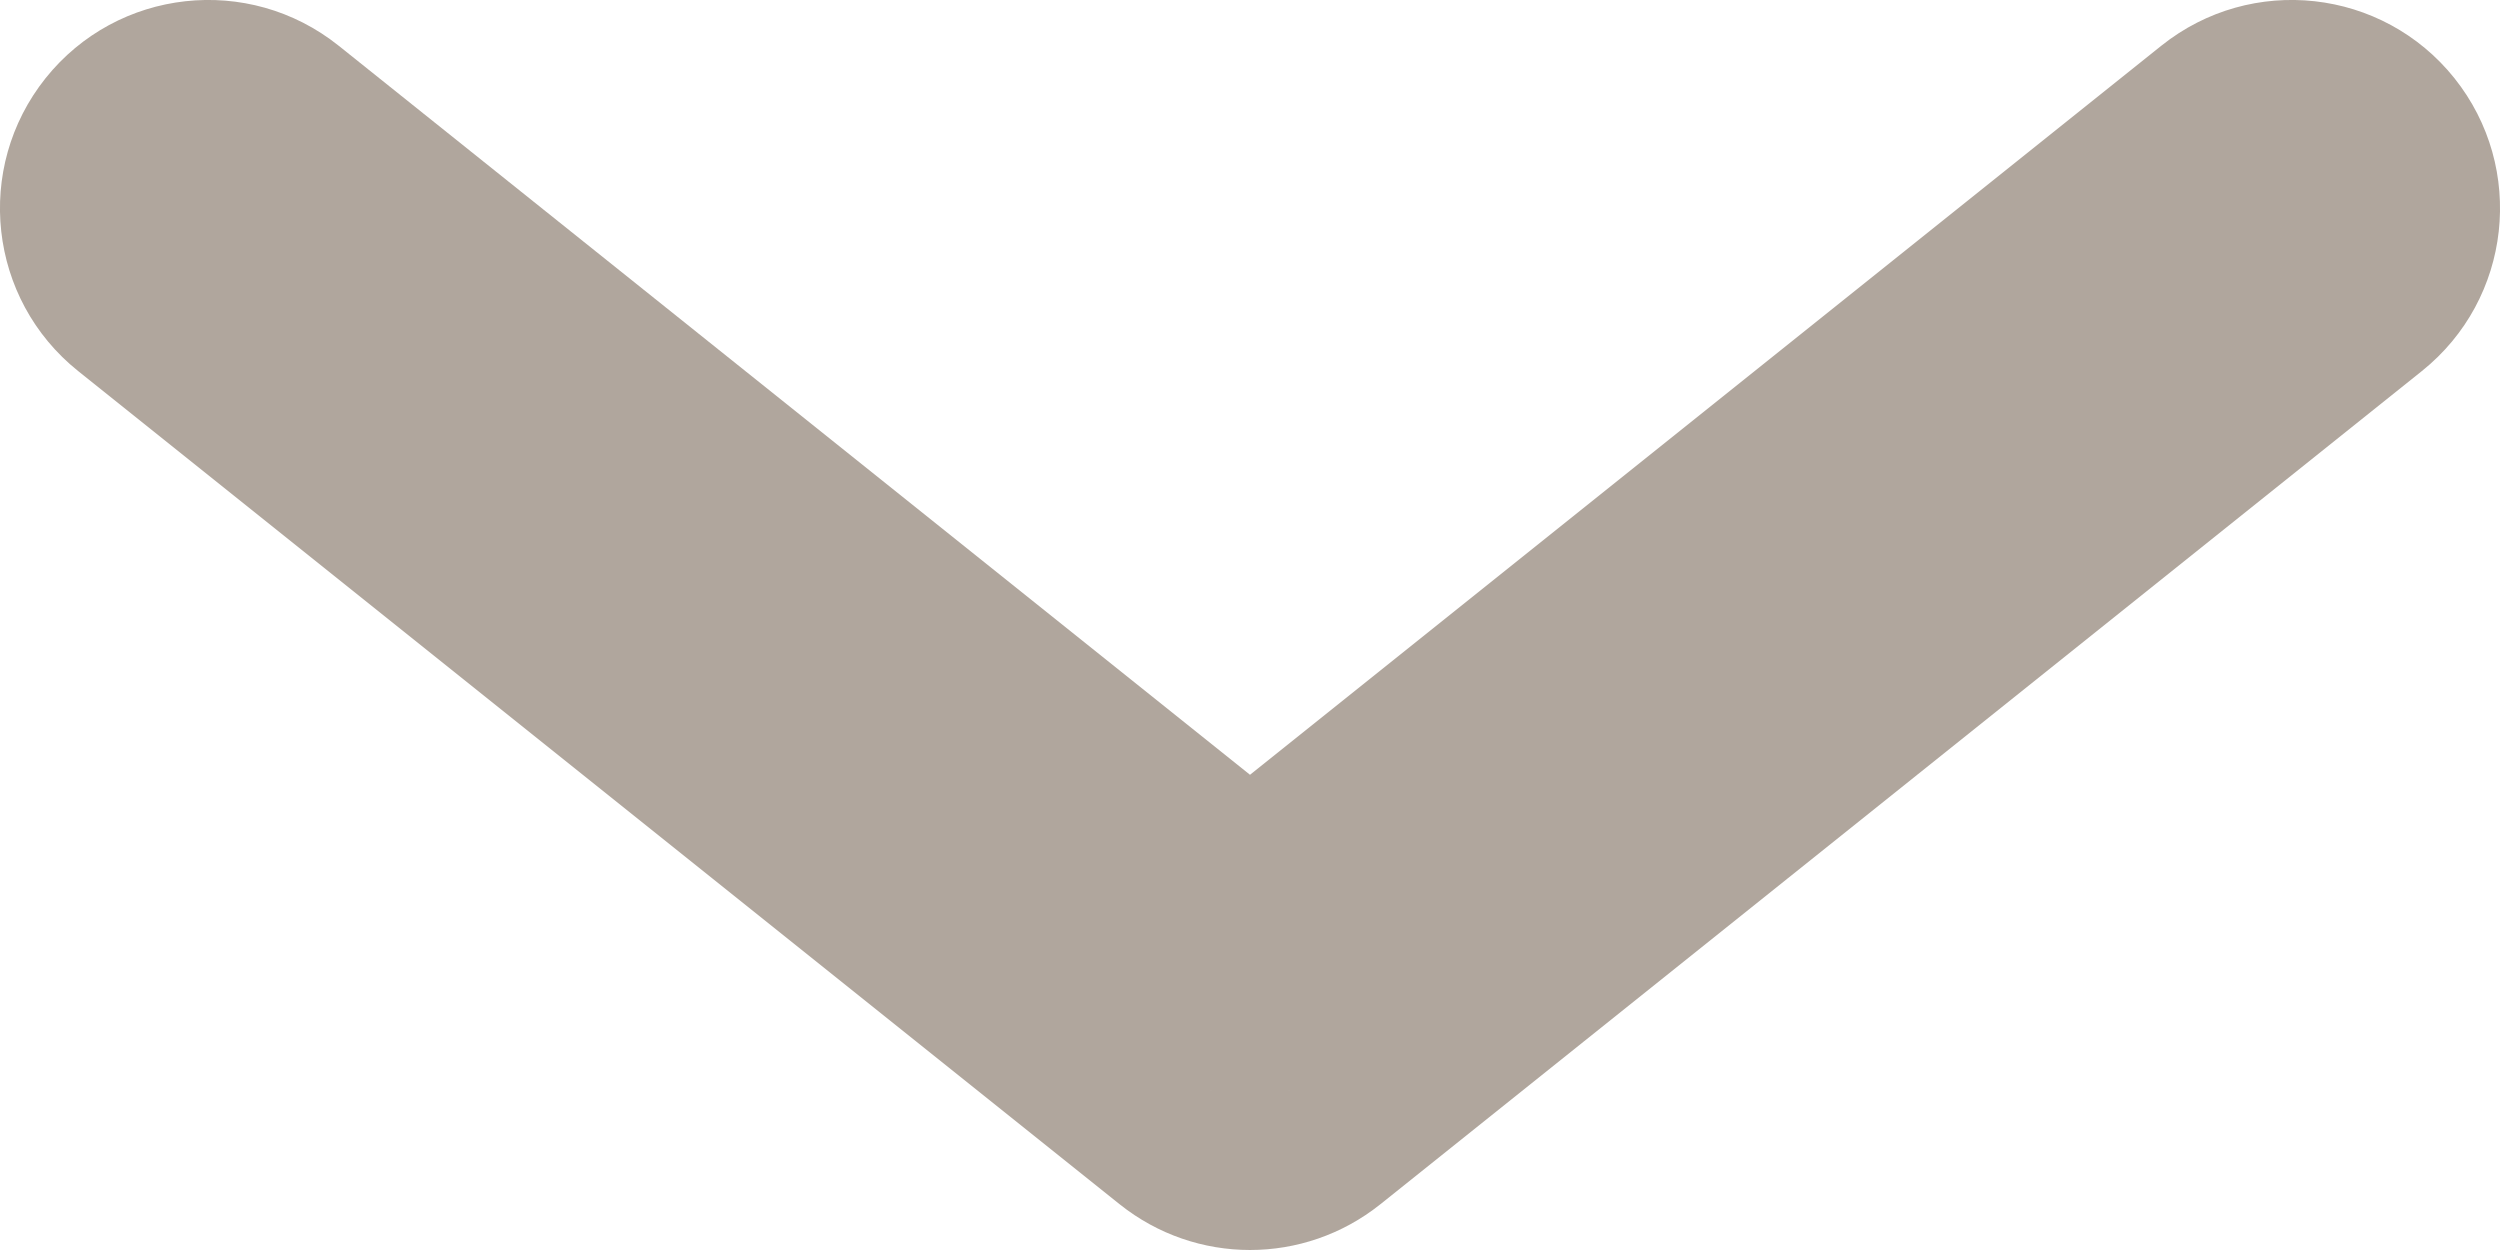 <svg width="12" height="6" viewBox="0 0 12 6" fill="none" xmlns="http://www.w3.org/2000/svg">
<path d="M6 5L5.375 5.781C5.741 6.073 6.259 6.073 6.625 5.781L6 5ZM1.625 0.219C1.193 -0.126 0.564 -0.056 0.219 0.375C-0.126 0.807 -0.056 1.436 0.375 1.781L1.625 0.219ZM11.625 1.781C12.056 1.436 12.126 0.807 11.781 0.375C11.436 -0.056 10.807 -0.126 10.375 0.219L11.625 1.781ZM6.625 4.219L1.625 0.219L0.375 1.781L5.375 5.781L6.625 4.219ZM10.375 0.219L5.375 4.219L6.625 5.781L11.625 1.781L10.375 0.219Z" fill="#B0A69D"/>
</svg>
